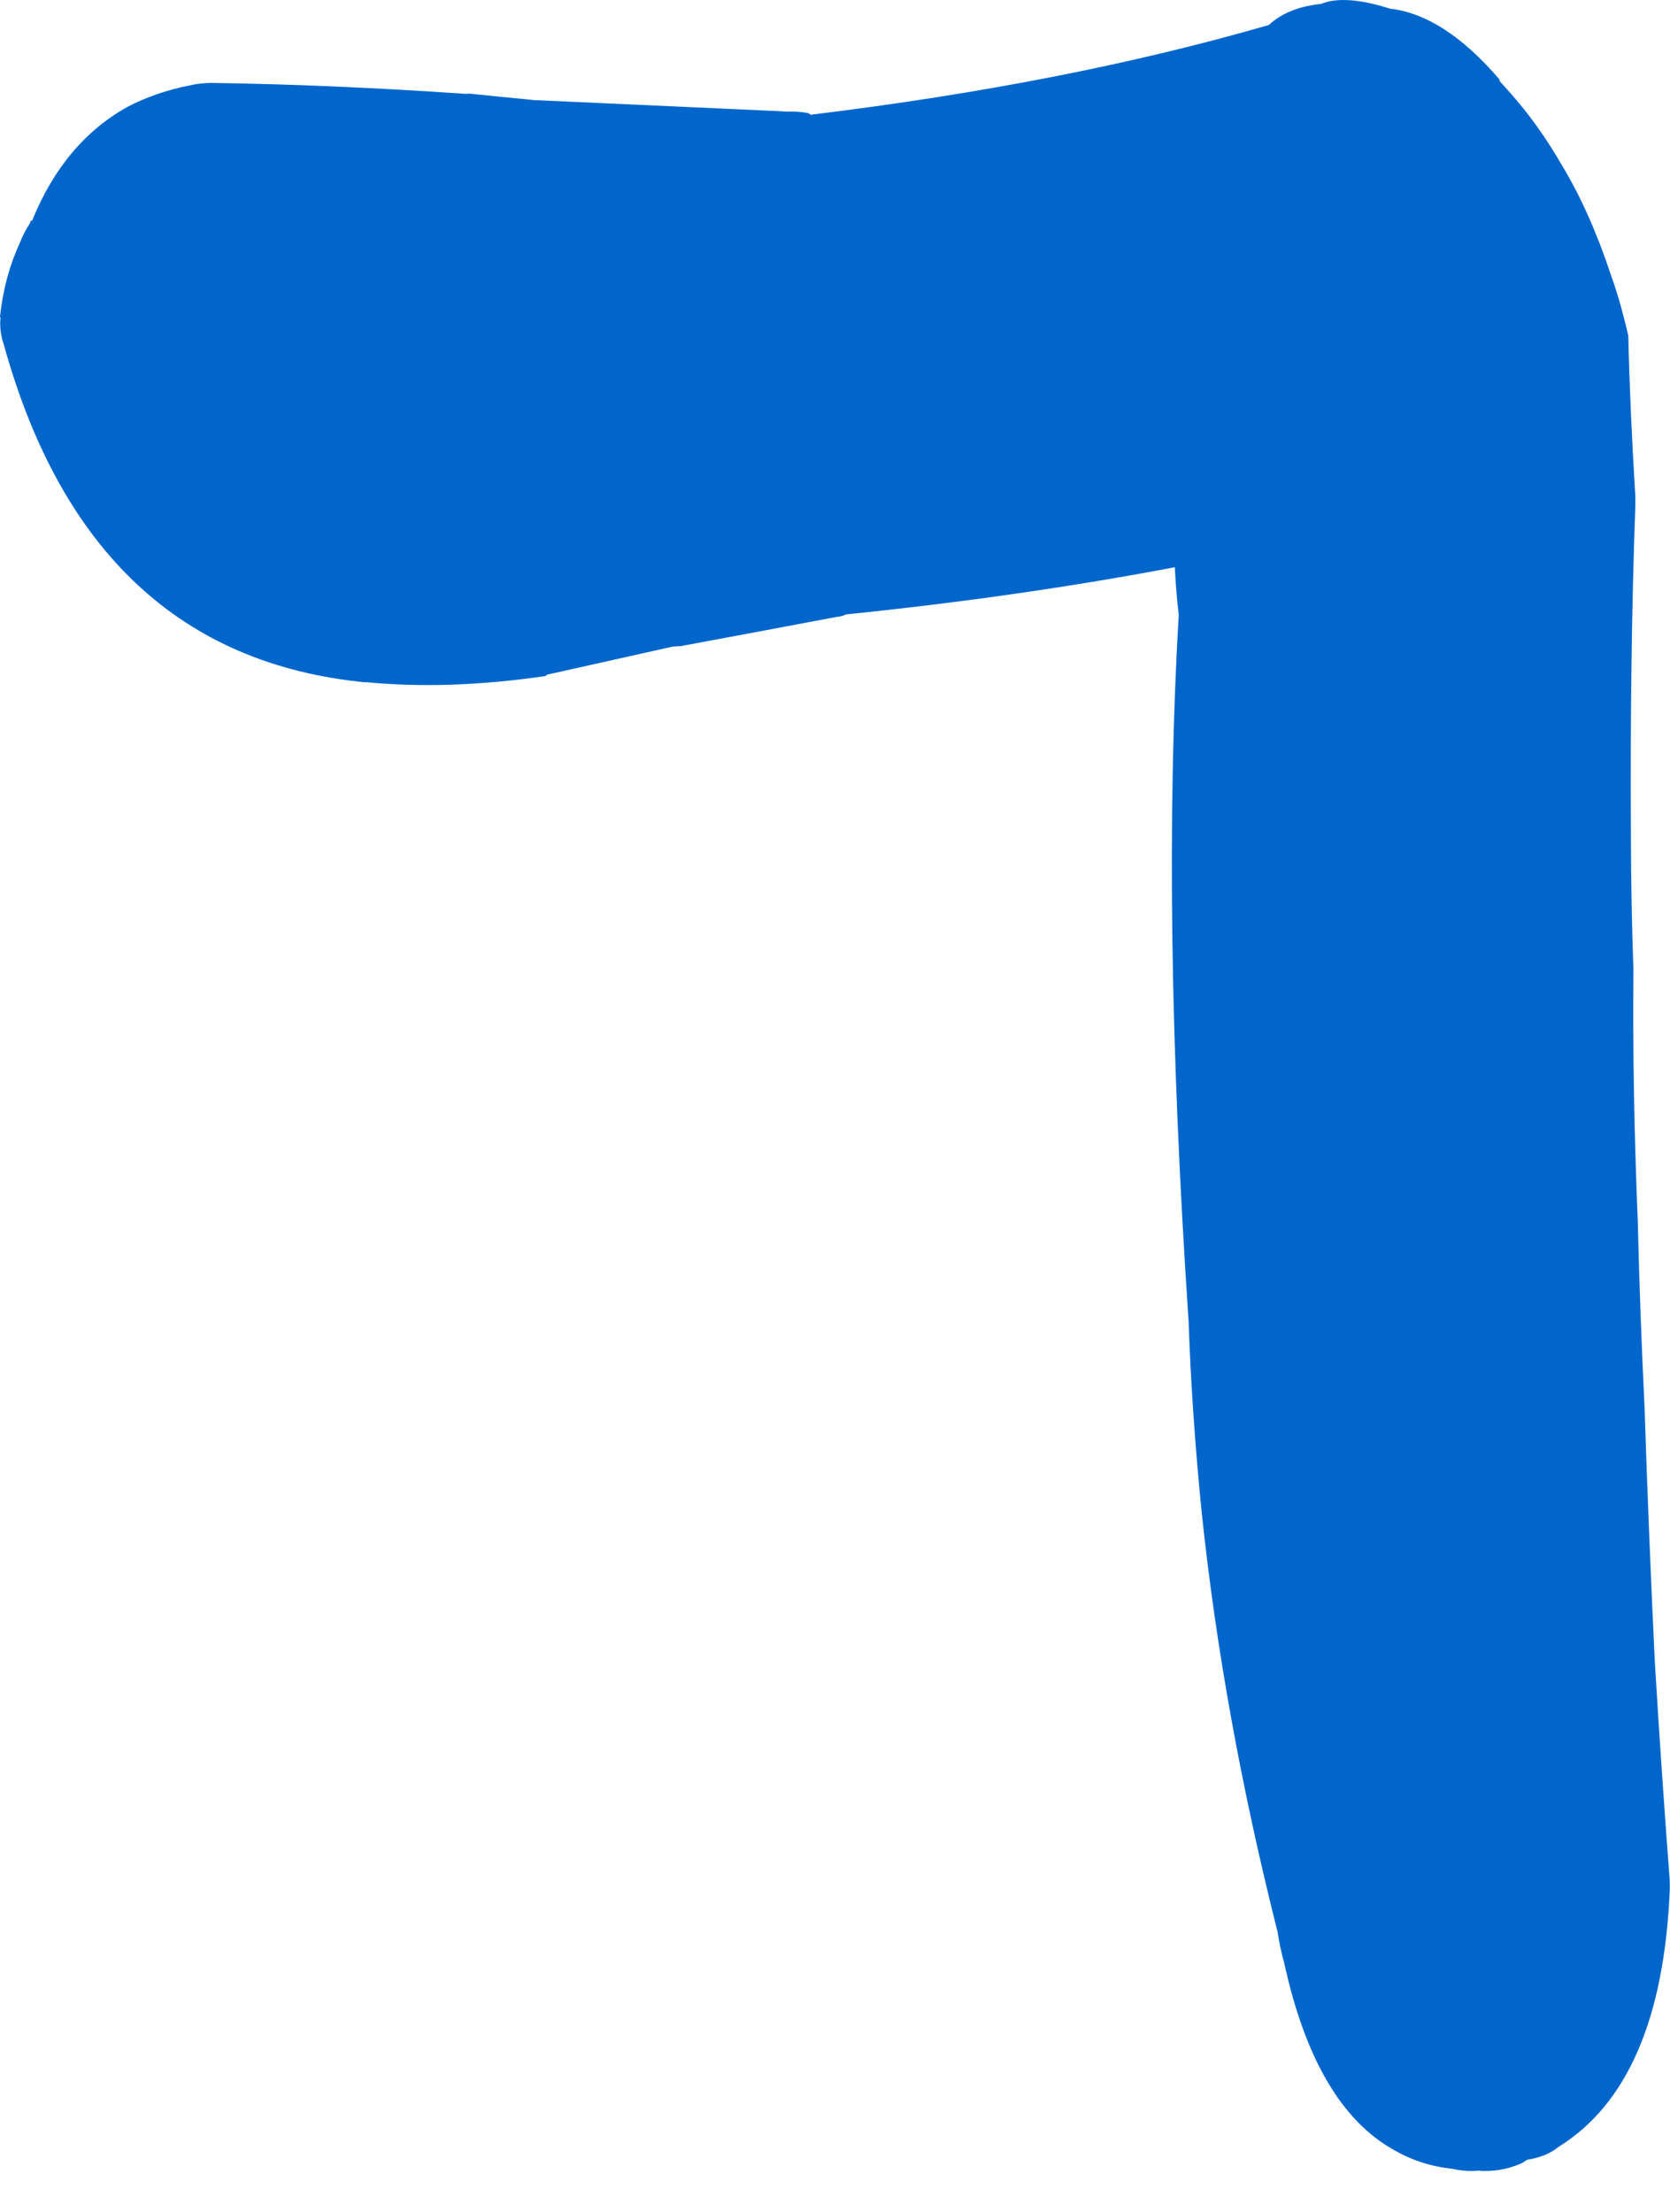 <?xml version="1.0"?>
<!DOCTYPE svg PUBLIC "-//W3C//DTD SVG 1.1//EN" "http://www.w3.org/Graphics/SVG/1.1/DTD/svg11.dtd">
<svg version='1.1' width='37px' height='49px' xmlns='http://www.w3.org/2000/svg' xmlns:xlink='http://www.w3.org/1999/xlink'>
	<g transform="translate(-78.6,-126.805)">
		<path d="M 78.6 133.816 Q 78.7 132.916 79.034 132.2 Q 79.129 131.95 79.268 131.745 Q 79.268 131.695 79.313 131.689 Q 80.013 129.963 81.418 129.176 Q 82.045 128.847 82.805 128.697 Q 83.016 128.647 83.271 128.642 Q 85.937 128.679 88.908 128.884 Q 88.953 128.884 88.997 128.879 Q 89.713 128.953 90.474 129.026 L 90.518 129.026 L 95.871 129.268 Q 95.955 129.274 96.05 129.279 Q 96.255 129.268 96.46 129.303 Q 96.51 129.303 96.561 129.347 Q 102.245 128.655 106.713 127.358 Q 107.134 126.968 107.868 126.892 Q 108.389 126.676 109.397 126.997 Q 110.589 127.132 111.816 128.558 Q 111.821 128.558 111.826 128.603 Q 112.092 128.889 112.358 129.216 Q 112.811 129.784 113.203 130.461 Q 113.826 131.495 114.284 132.876 Q 114.45 133.337 114.566 133.797 Q 114.621 133.997 114.676 134.242 Q 114.711 135.813 114.832 137.808 Q 114.832 137.908 114.832 138.008 Q 114.711 141.35 114.734 145.347 Q 114.737 146.768 114.789 148.279 Q 114.789 148.329 114.789 148.379 Q 114.766 150.932 114.887 153.892 Q 114.887 153.892 114.887 153.892 Q 114.934 155.879 115.037 158 Q 115.124 160.692 115.261 163.568 Q 115.403 165.955 115.595 168.476 Q 115.595 168.576 115.595 168.676 Q 115.413 172.953 113.129 174.366 Q 112.989 174.482 112.805 174.553 Q 112.621 174.624 112.437 174.65 Q 112.342 174.716 112.292 174.737 Q 111.829 174.934 111.35 174.892 Q 111.066 174.918 110.776 174.85 Q 110.082 174.779 109.489 174.437 Q 107.747 173.471 107.053 170.292 Q 106.958 169.953 106.908 169.613 Q 105.695 164.805 105.224 160.305 Q 105.011 158.184 104.937 156.163 Q 104.937 156.163 104.937 156.118 Q 104.324 147.016 104.716 140.432 Q 104.653 139.882 104.629 139.371 Q 101.208 140.021 97.347 140.416 Q 97.242 140.466 97.137 140.471 Q 95.416 140.797 93.684 141.118 Q 93.59 141.124 93.505 141.129 L 90.784 141.737 Q 90.734 141.737 90.684 141.782 Q 88.534 142.095 86.697 141.916 Q 86.697 141.916 86.697 141.921 Q 80.595 141.329 78.687 134.447 Q 78.582 134.147 78.611 133.847 L 78.6 133.816" fill="#0066CC"/>
	</g>
</svg>
